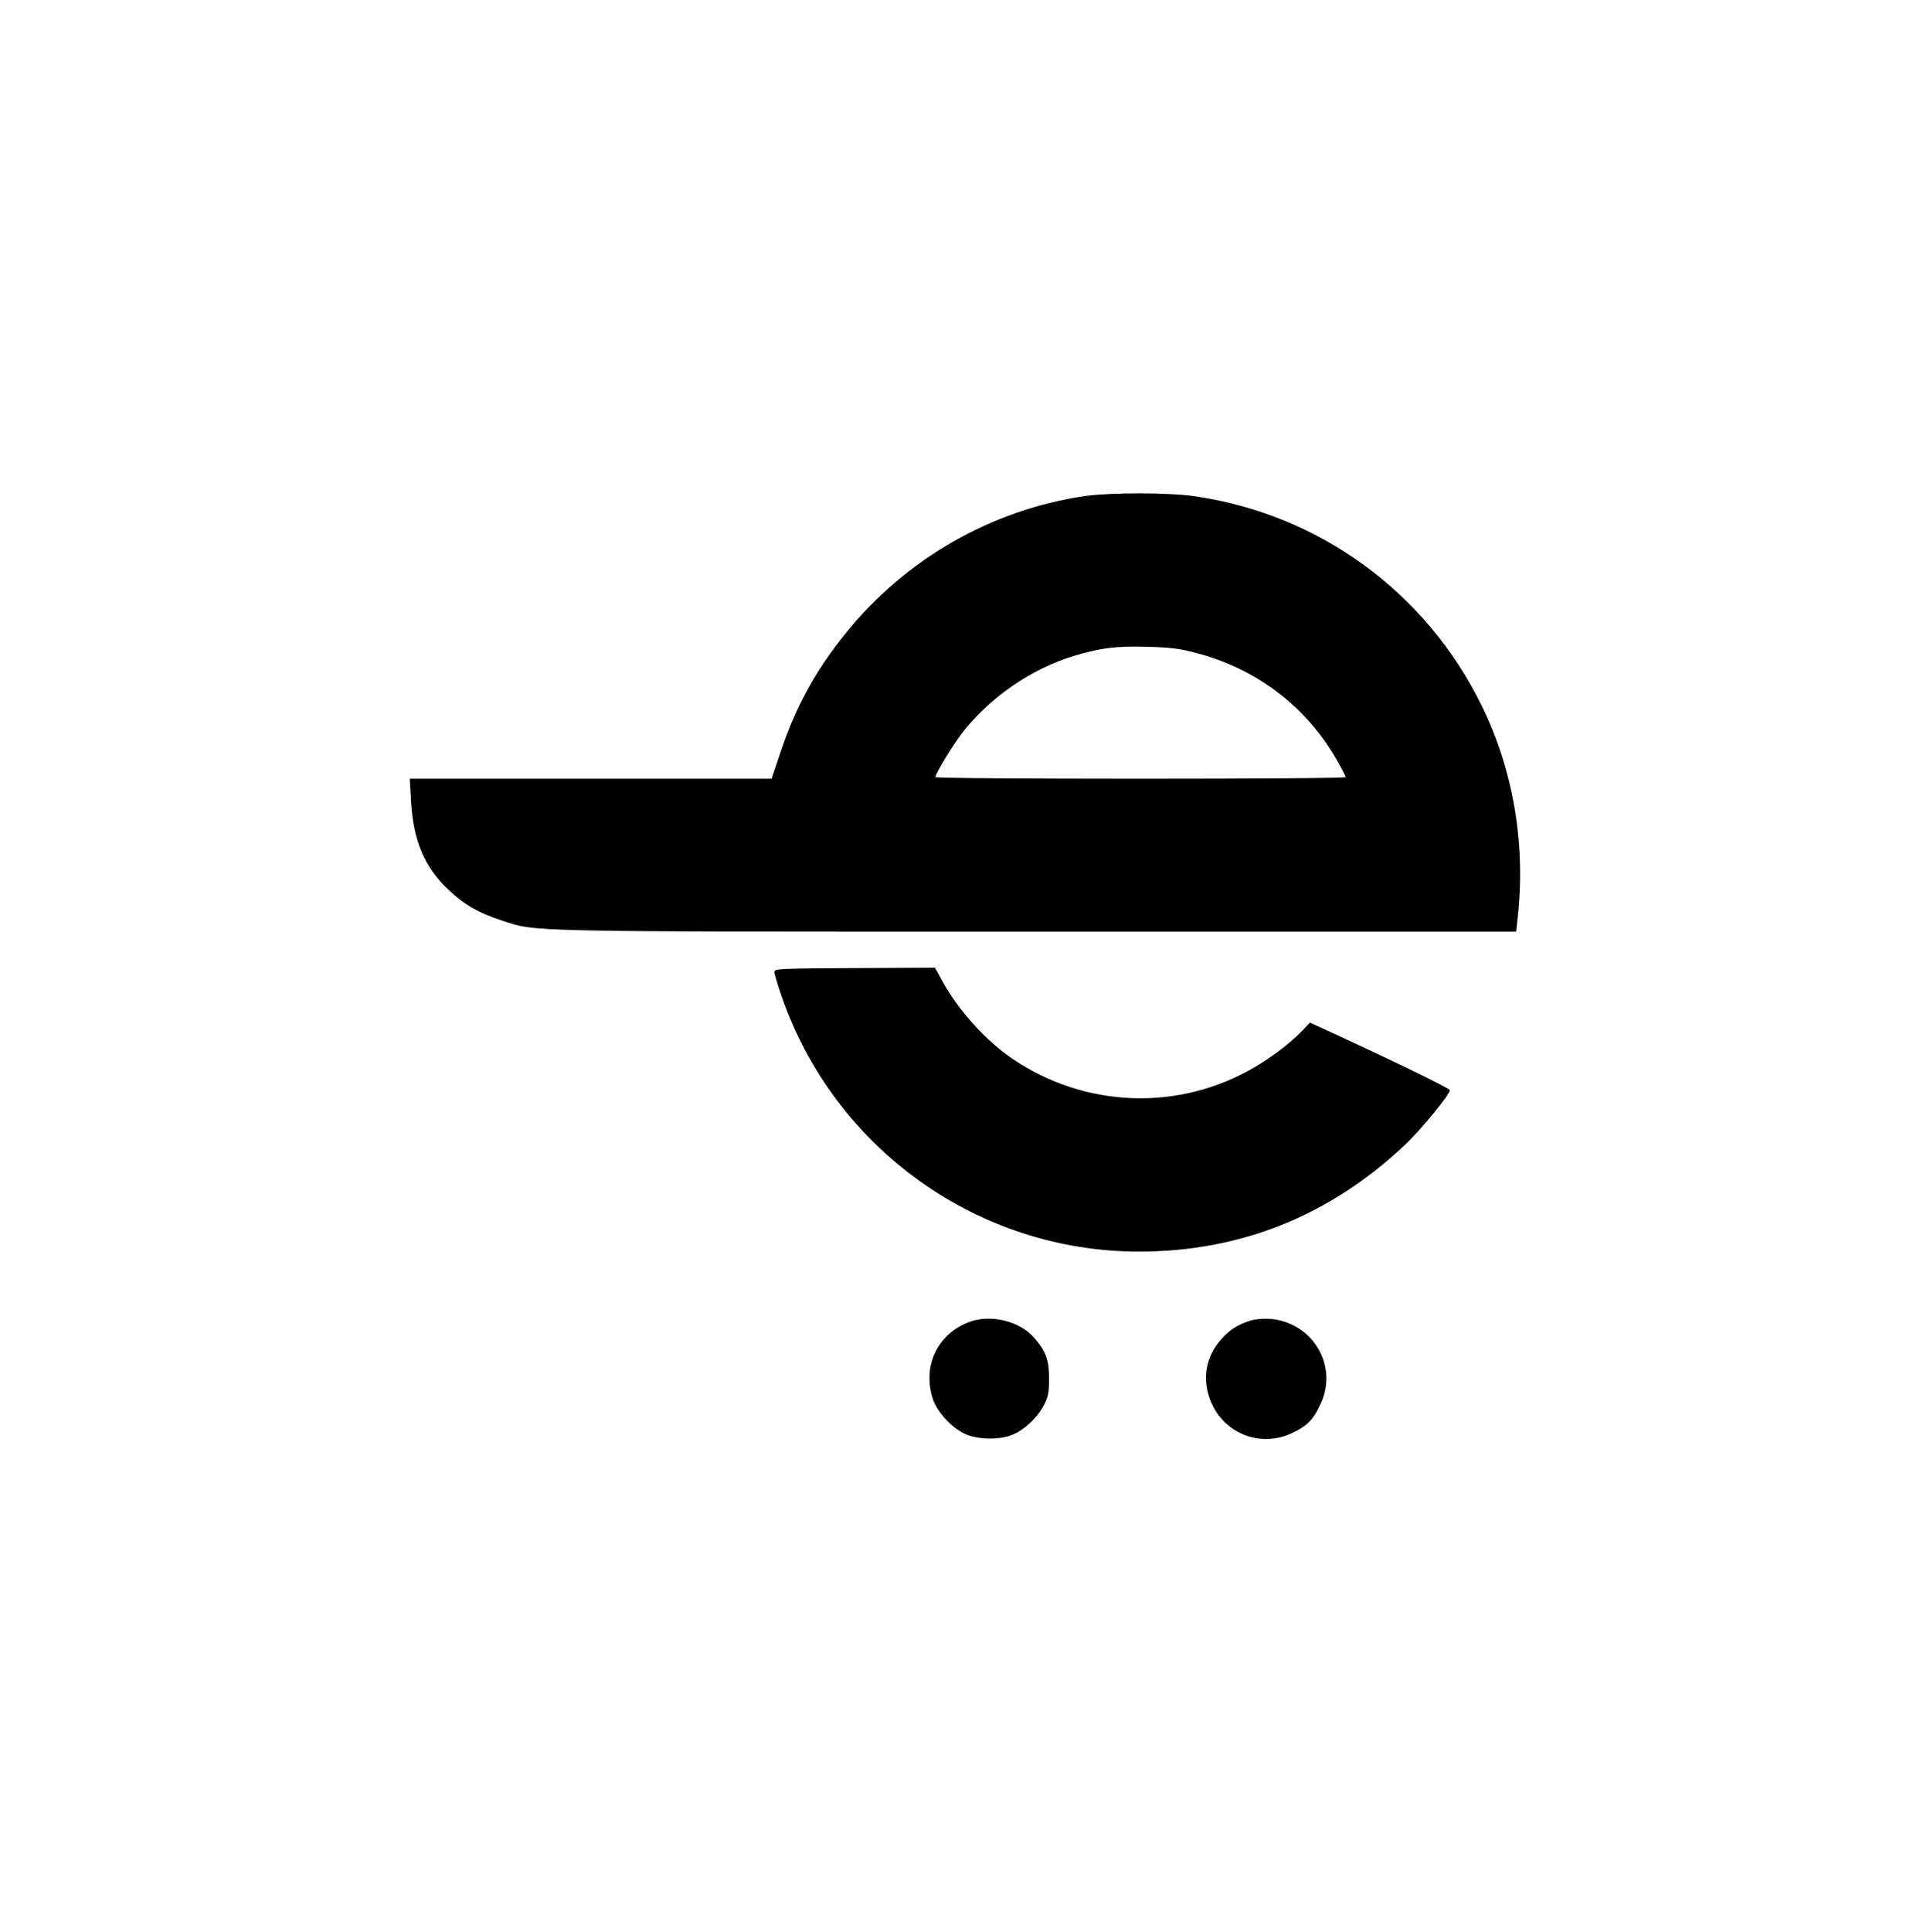 
<svg version="1.0" xmlns="http://www.w3.org/2000/svg"
 width="951px" height="960px" viewBox="0 0 951 960"
 preserveAspectRatio="xMidYMid meet">

<g transform="translate(0,960) scale(0.1,-0.1)"
fill="#000000" stroke="none">
<path d="M5394 7135 c-466 -68 -895 -314 -1193 -686 -147 -181 -249 -369 -322
-591 l-43 -128 -899 0 -900 0 6 -107 c11 -201 67 -334 189 -447 76 -72 150
-114 261 -150 179 -58 69 -56 2664 -56 l2380 0 6 53 c44 375 -18 747 -178
1072 -277 563 -806 949 -1426 1039 -130 19 -415 19 -545 1z m549 -779 c303
-78 552 -268 704 -535 24 -42 43 -79 43 -83 0 -5 -459 -8 -1020 -8 -561 0
-1020 3 -1020 8 0 16 87 160 132 218 136 176 344 320 555 384 133 40 209 50
363 46 114 -3 166 -9 243 -30z"/>
<path d="M3850 4770 c0 -10 16 -65 36 -122 262 -757 977 -1268 1776 -1268 505
0 948 178 1321 529 82 77 230 258 224 274 -3 10 -317 162 -608 295 l-87 40
-43 -45 c-59 -60 -143 -124 -231 -176 -375 -221 -843 -205 -1206 42 -132 90
-268 240 -347 385 l-37 67 -399 -2 c-374 -2 -399 -3 -399 -19z"/>
<path d="M4823 3032 c-160 -57 -239 -218 -186 -383 23 -72 107 -158 177 -182
62 -21 149 -22 209 -1 60 20 131 84 165 148 23 44 27 63 27 136 0 93 -16 136
-76 204 -70 80 -212 115 -316 78z"/>
<path d="M6215 3037 c-62 -21 -97 -42 -136 -84 -74 -78 -100 -174 -74 -275 48
-188 247 -282 420 -199 74 35 106 68 141 146 88 191 -43 406 -255 421 -31 2
-74 -2 -96 -9z"/>
</g>
</svg>
